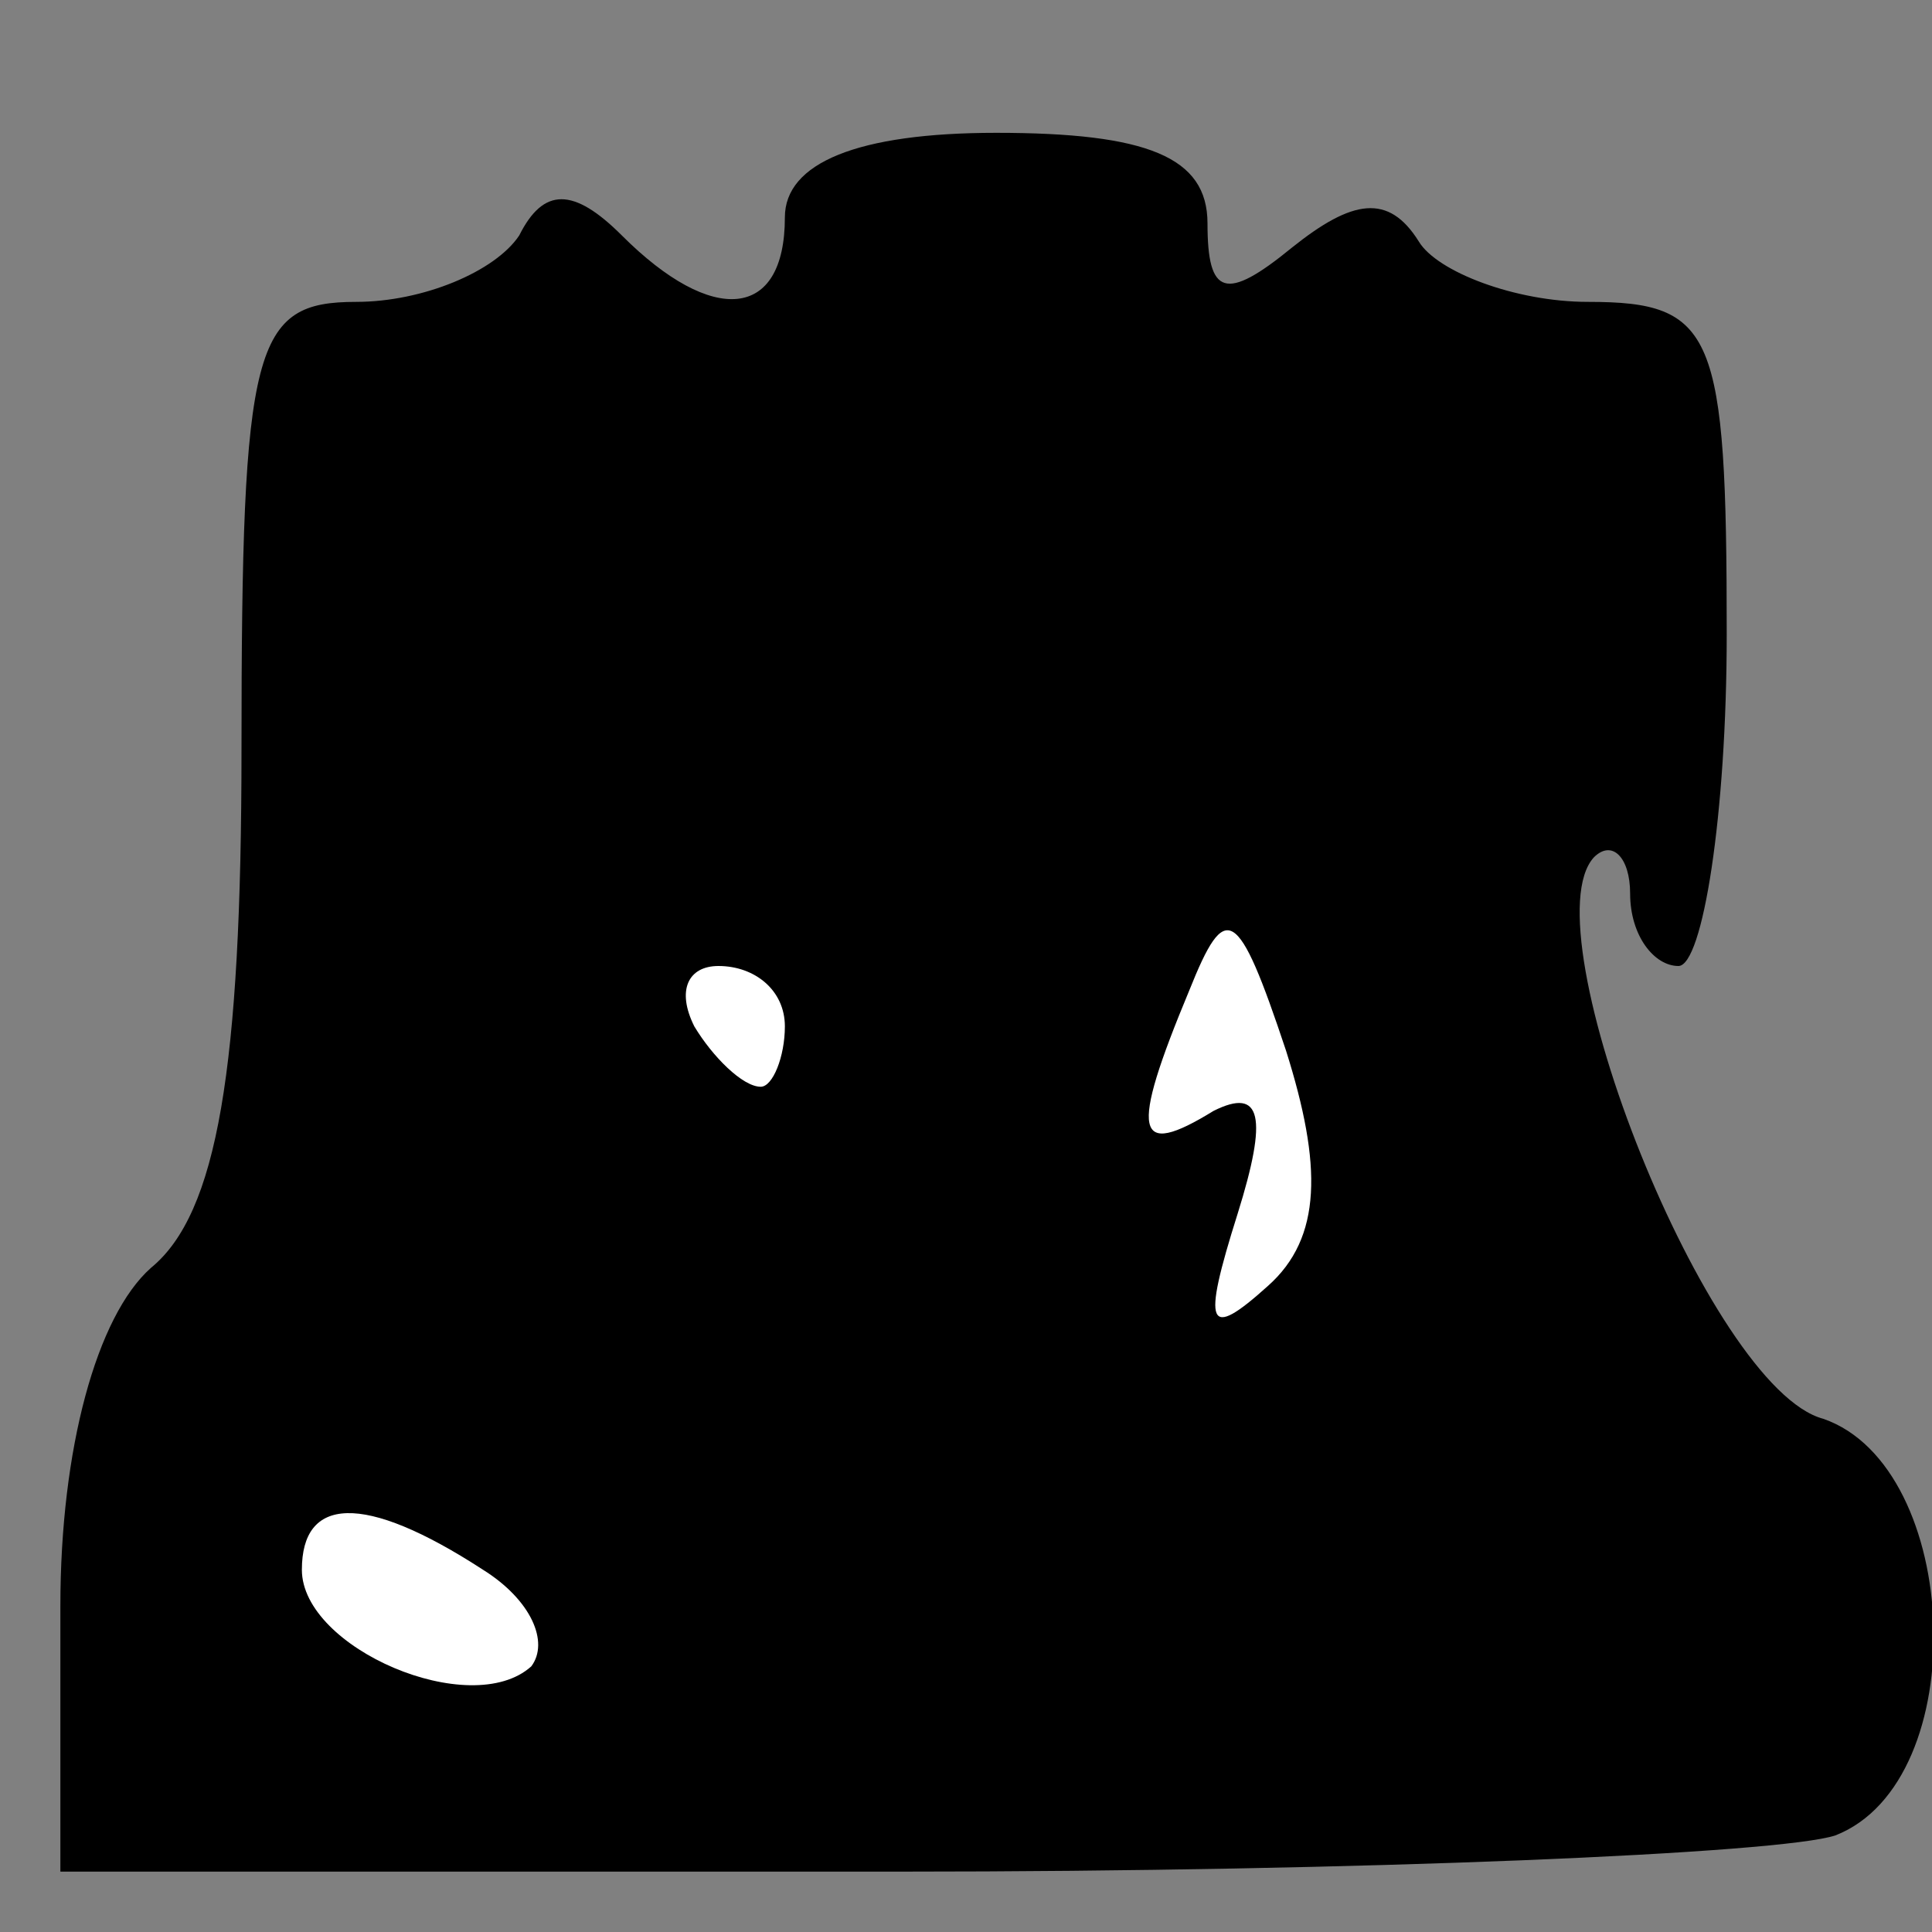 <?xml version="1.0" standalone="no"?>
<!DOCTYPE svg PUBLIC "-//W3C//DTD SVG 20010904//EN"
 "http://www.w3.org/TR/2001/REC-SVG-20010904/DTD/svg10.dtd">
<svg version="1.0" xmlns="http://www.w3.org/2000/svg"
 width="32pt" height="32pt" viewBox="0 0 32 32"
 preserveAspectRatio="xMidYMid meet">
<rect x="0" y="0" width="32" height="32" fill="#808080" stroke="none"/>
<g transform="translate(0,32) scale(0.1,-0.1)"
fill="#000000" stroke="none">
<path fill="#000000" stroke="none" d="M130 284 c0 -17 -12 -18 -27 -3 -8 8
-13 8 -17 0 -4 -6 -16 -11 -27 -11 -17 0 -19 -7 -19 -74 0 -53 -4 -77 -15 -86
-9 -8 -15 -30 -15 -56 l0 -44 139 0 c77 0 146 3 155 6 23 9 21 61 -2 69 -19 5
-49 81 -38 93 3 3 6 0 6 -6 0 -7 4 -12 8 -12 4 0 8 25 8 55 0 50 -2 55 -23 55
-12 0 -25 5 -28 10 -5 8 -11 7 -21 -1 -11 -9 -14 -8 -14 4 0 11 -10 15 -35 15
-23 0 -35 -5 -35 -14z"/>
<path fill="#ffffff" stroke="none" d="M210 107 c-10 -9 -11 -7 -5 12 5 16 4
21 -4 17 -13 -8 -14 -4 -4 20 6 15 8 14 16 -10 6 -19 6 -31 -3 -39z"/>
<path fill="#ffffff" stroke="none" d="M130 150 c0 -5 -2 -10 -4 -10 -3 0 -8
5 -11 10 -3 6 -1 10 4 10 6 0 11 -4 11 -10z"/>
<path fill="#ffffff" stroke="none" d="M80 60 c8 -5 11 -12 8 -16 -10 -9 -38
3 -38 16 0 12 10 13 30 0z"/>
</g>
</svg>
